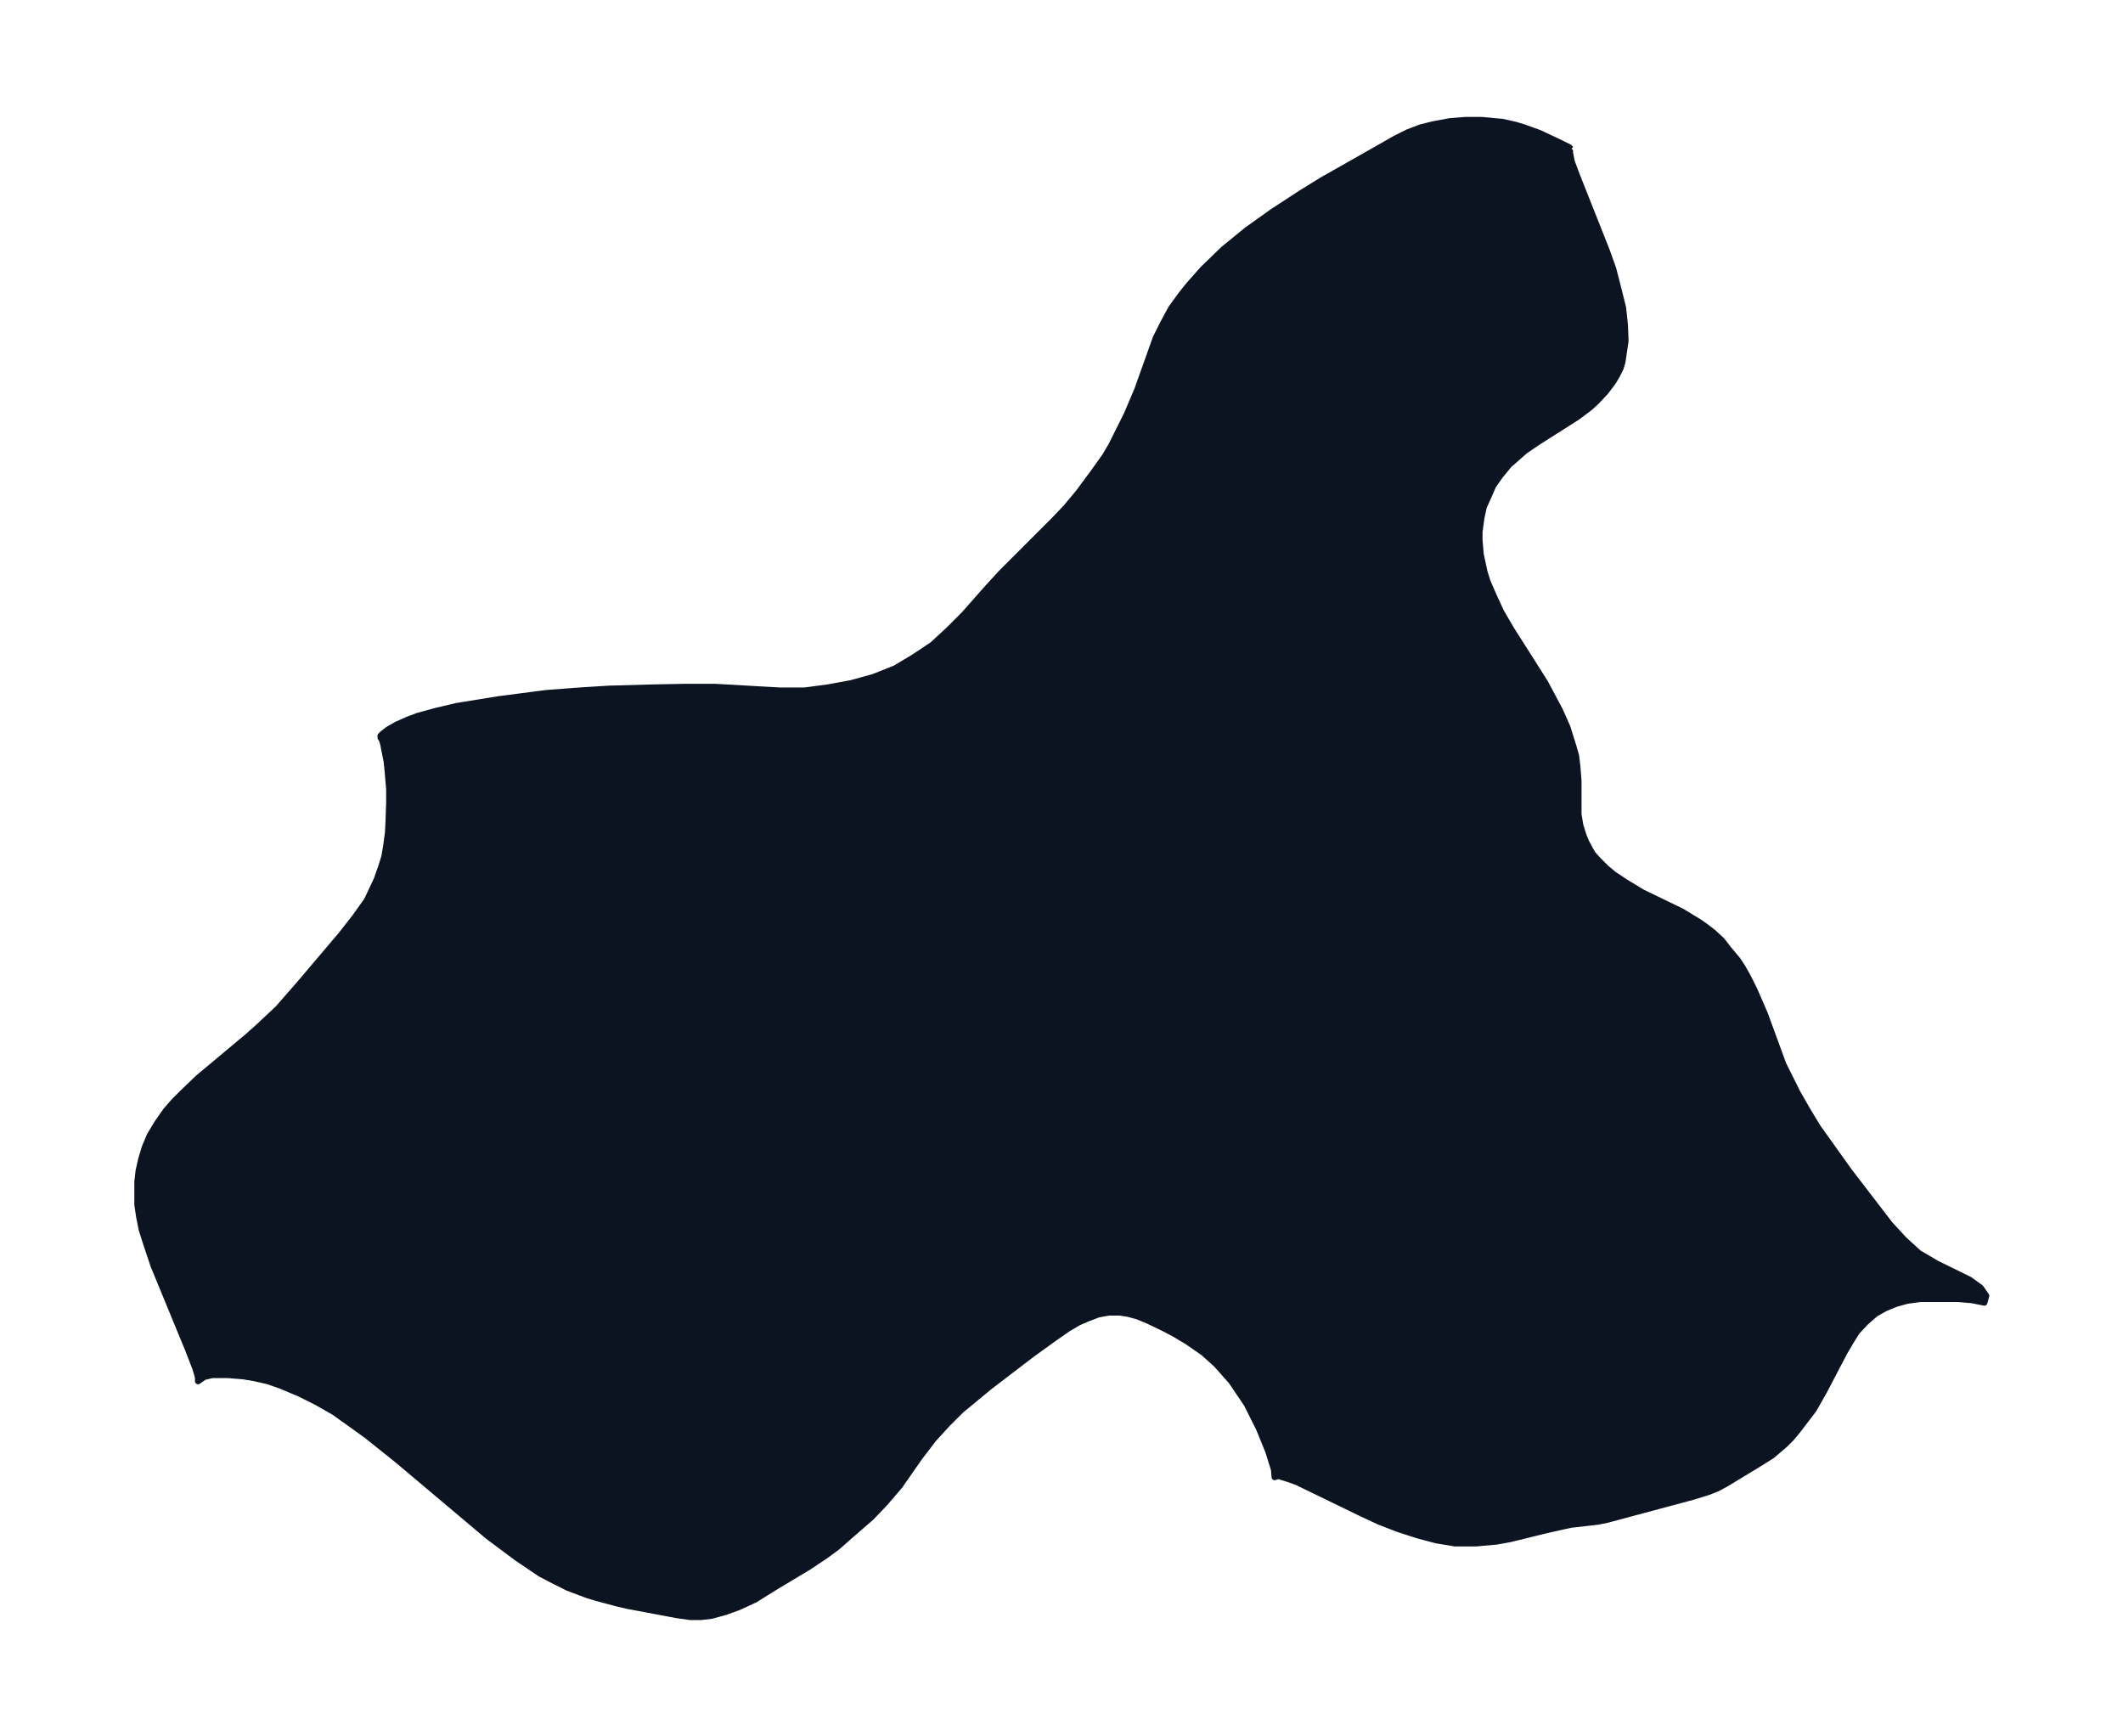 <svg xmlns="http://www.w3.org/2000/svg" xmlns:xlink="http://www.w3.org/1999/xlink" width="457.5" height="374" viewBox="0 0 343.1 280.5"><defs><style>*{stroke-linejoin:round;stroke-linecap:butt}</style></defs><g id="figure_1"><path id="patch_1" fill="none" d="M0 280.5h343.1V0H0z"/><g id="axes_1"><g id="PatchCollection_1"><defs><path id="md437dff7ff" stroke="#0c1321" d="m254-256.5-.3.2v.3l.3 1.6.9 2.4 2.9 7.3 1.9 4.8 1 2.8.7 2.7.9 3.6.3 2.8.1 2.6-.5 3.4-.3 1-.6 1.2-.6 1-1.2 1.6-1.5 1.6-1.1 1-2 1.5-6.3 4-2.2 1.5-1.8 1.6-.7.6-1.4 1.7-.5.7-.7 1-.6 1.4-.9 2-.4 1.8-.3 2.3v1.3l.2 2.3.6 2.8.5 1.6 1 2.3 1.2 2.6 1.7 2.9 3.5 5.5 1.9 3 2.4 4.5 1.2 2.7 1 3.2.4 1.4.2 1.6.2 2.5v5.4l.3 1.8.5 1.6.4 1 .7 1.3.4.7.9 1 1.3 1.3 1.2 1 1.8 1.2 2.8 1.7 6.4 3.1 2.8 1.7 1 .7 1.3 1 1.4 1.3 1 1.3 1.5 1.8.8 1.2.9 1.6 1 2 1.7 3.9 3 8.2 1.1 2.2 1.2 2.4 1.6 2.8 1.7 2.8 5 7 6.6 8.6 2.3 2.5 2.4 2.2 2.9 1.7 5.3 2.6 1.8 1.3.9 1.3-.3 1.1-2-.4-2.3-.2h-6l-2.2.3-1.8.5-1.7.7-1.6.9-1.6 1.4-1.4 1.5-1 1.6-1 1.7-3.3 6.3-1.7 3-1 1.3-1.6 2.1-1 1.2-1 1-2.1 1.8-1.9 1.2-5.6 3.4-1.3.7-1.5.6-2.6.8-13.8 3.7-1.5.3-4.4.5-4 .9-5.7 1.4-2.2.4-3.3.3h-3.5l-3-.5-3-.8-3.1-1-3.1-1.2-3-1.4-10.3-5-1.4-.5-1.6-.5-.6.2-.1-1.2-.9-2.9-1.5-3.7-2-4-2.5-3.7-2.4-2.7-2.1-1.9-2.6-1.8-2-1.2-1.9-1-2.5-1.2-1.7-.7-1.5-.4-1.3-.2h-1.8l-1.7.3-1.8.7-1.4.6-1.7 1-2.3 1.6-3.6 2.6-6.8 5.2-4.6 3.8-2.2 2.2-2.2 2.4-2.3 3-3.2 4.6-2.4 2.8-2.2 2.3-3 2.6-2.5 2.2-1.9 1.4-2.7 1.8-5.5 3.3L122-22l-2.6 1.2-2.2.8-2.2.6-1.7.2h-1.8l-2.1-.3-8-1.5-1.7-.4-3-.8-1.7-.5-3.2-1.2-2.4-1.2-2.1-1.1-3.7-2.5-4.7-3.5-14.6-12.3-5-4-2.5-1.8-2.8-2-2.8-1.6-2.8-1.4-3.1-1.3-2-.7-2.2-.5-1.8-.3-2.5-.2h-2.5L33-58l-1 .7v-.6l-.4-1.4-1.2-3.1-5.6-13.6-1.3-3.9-.6-1.9-.4-2-.3-2v-3.8l.2-1.7.4-1.8.6-2 .8-1.9 1.2-2 1.4-2 1.3-1.5 1.4-1.4 2.5-2.4 7.9-6.6 1.8-1.6 3.2-3 3.5-4 6.7-7.9 2.2-2.8 2-2.8.8-1.7.8-1.7.7-2 .5-1.6.3-1.7.3-2.2.1-2 .1-3v-2l-.2-2.4-.2-2.1-.4-2-.2-1-.2-.6-.2-.3v-.3l.3-.3.9-.7 1.4-.8 1.8-.8 1.6-.6 2.9-.8 3.4-.8 6.8-1.1 7.7-1 5.3-.4 4.8-.3 7.2-.2 5.3-.1h4.6l10.6.6h3.9l3.8-.5 3.8-.7 3.6-1 3.5-1.4 3-1.8 3-2 2.6-2.4 2.5-2.5 3.8-4.3 2.2-2.4 6-6 2.6-2.6 1.9-2 2-2.4 2.3-3.1 2-2.8 1-1.7 1-2 1.5-3 1.7-4 3-8.4 1.2-2.4 1.3-2.4 1.6-2.2 1.2-1.5 2.3-2.6 3.3-3.2 3.8-3.1 4.2-3 4.6-3 3.4-2.1 9-5.1 2.8-1.6 2-1 2.1-.8 2-.5 2.7-.5 2.4-.2h2.8l2.1.2 1.2.1 2.2.5 1.3.4 2.5.9 3.4 1.6 1.4.7.3.3"/></defs><g clip-path="url(#pce88186ebd)"><use xlink:href="#md437dff7ff" y="280.5" fill="#0c1321" stroke="#0c1321"/></g></g></g></g><defs><clipPath id="pce88186ebd"><path d="M7.2 7.2h328.7v266.1H7.2z"/></clipPath></defs></svg>